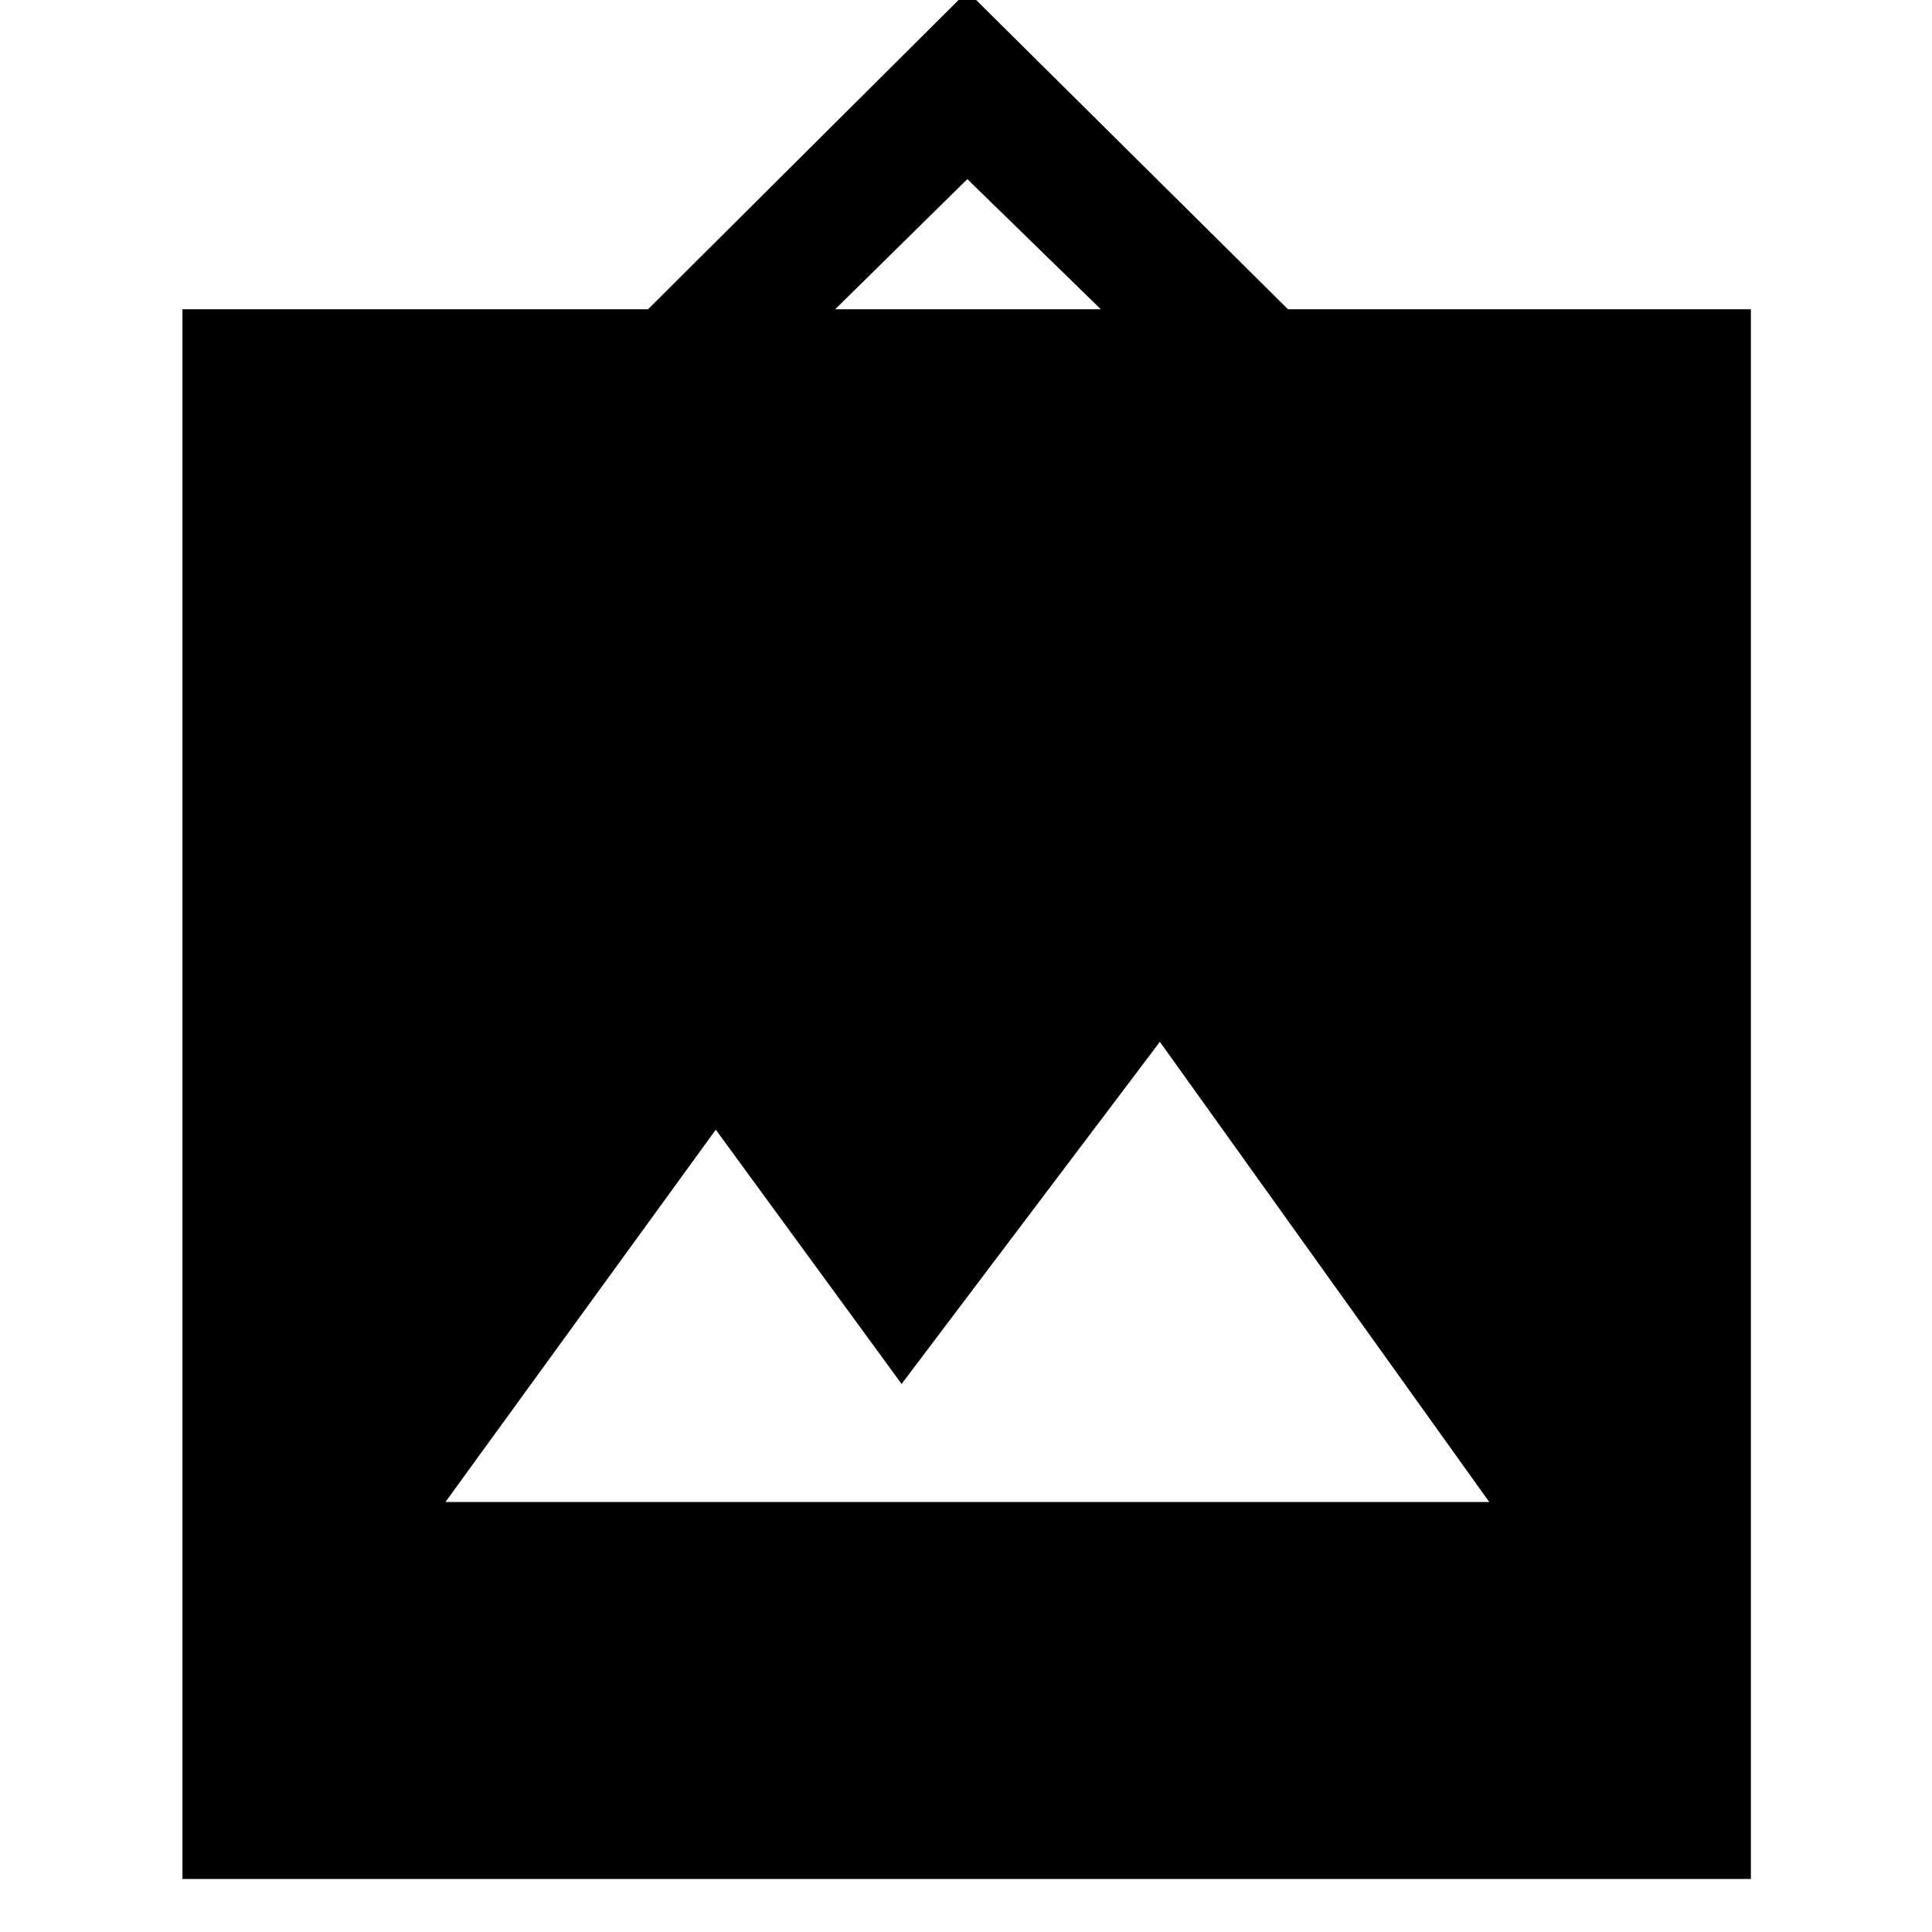 <svg xmlns="http://www.w3.org/2000/svg" height="40" viewBox="0 -960 960 960" width="40"><path d="M90.667-26.334v-779.999H322l158.667-158 159.333 158h230v779.999H90.667Zm130.666-187.333H740L576.333-442.333 448-272.333l-92.333-126.334-134.334 185ZM415-806.333h132L480.667-871 415-806.333Z"/></svg>